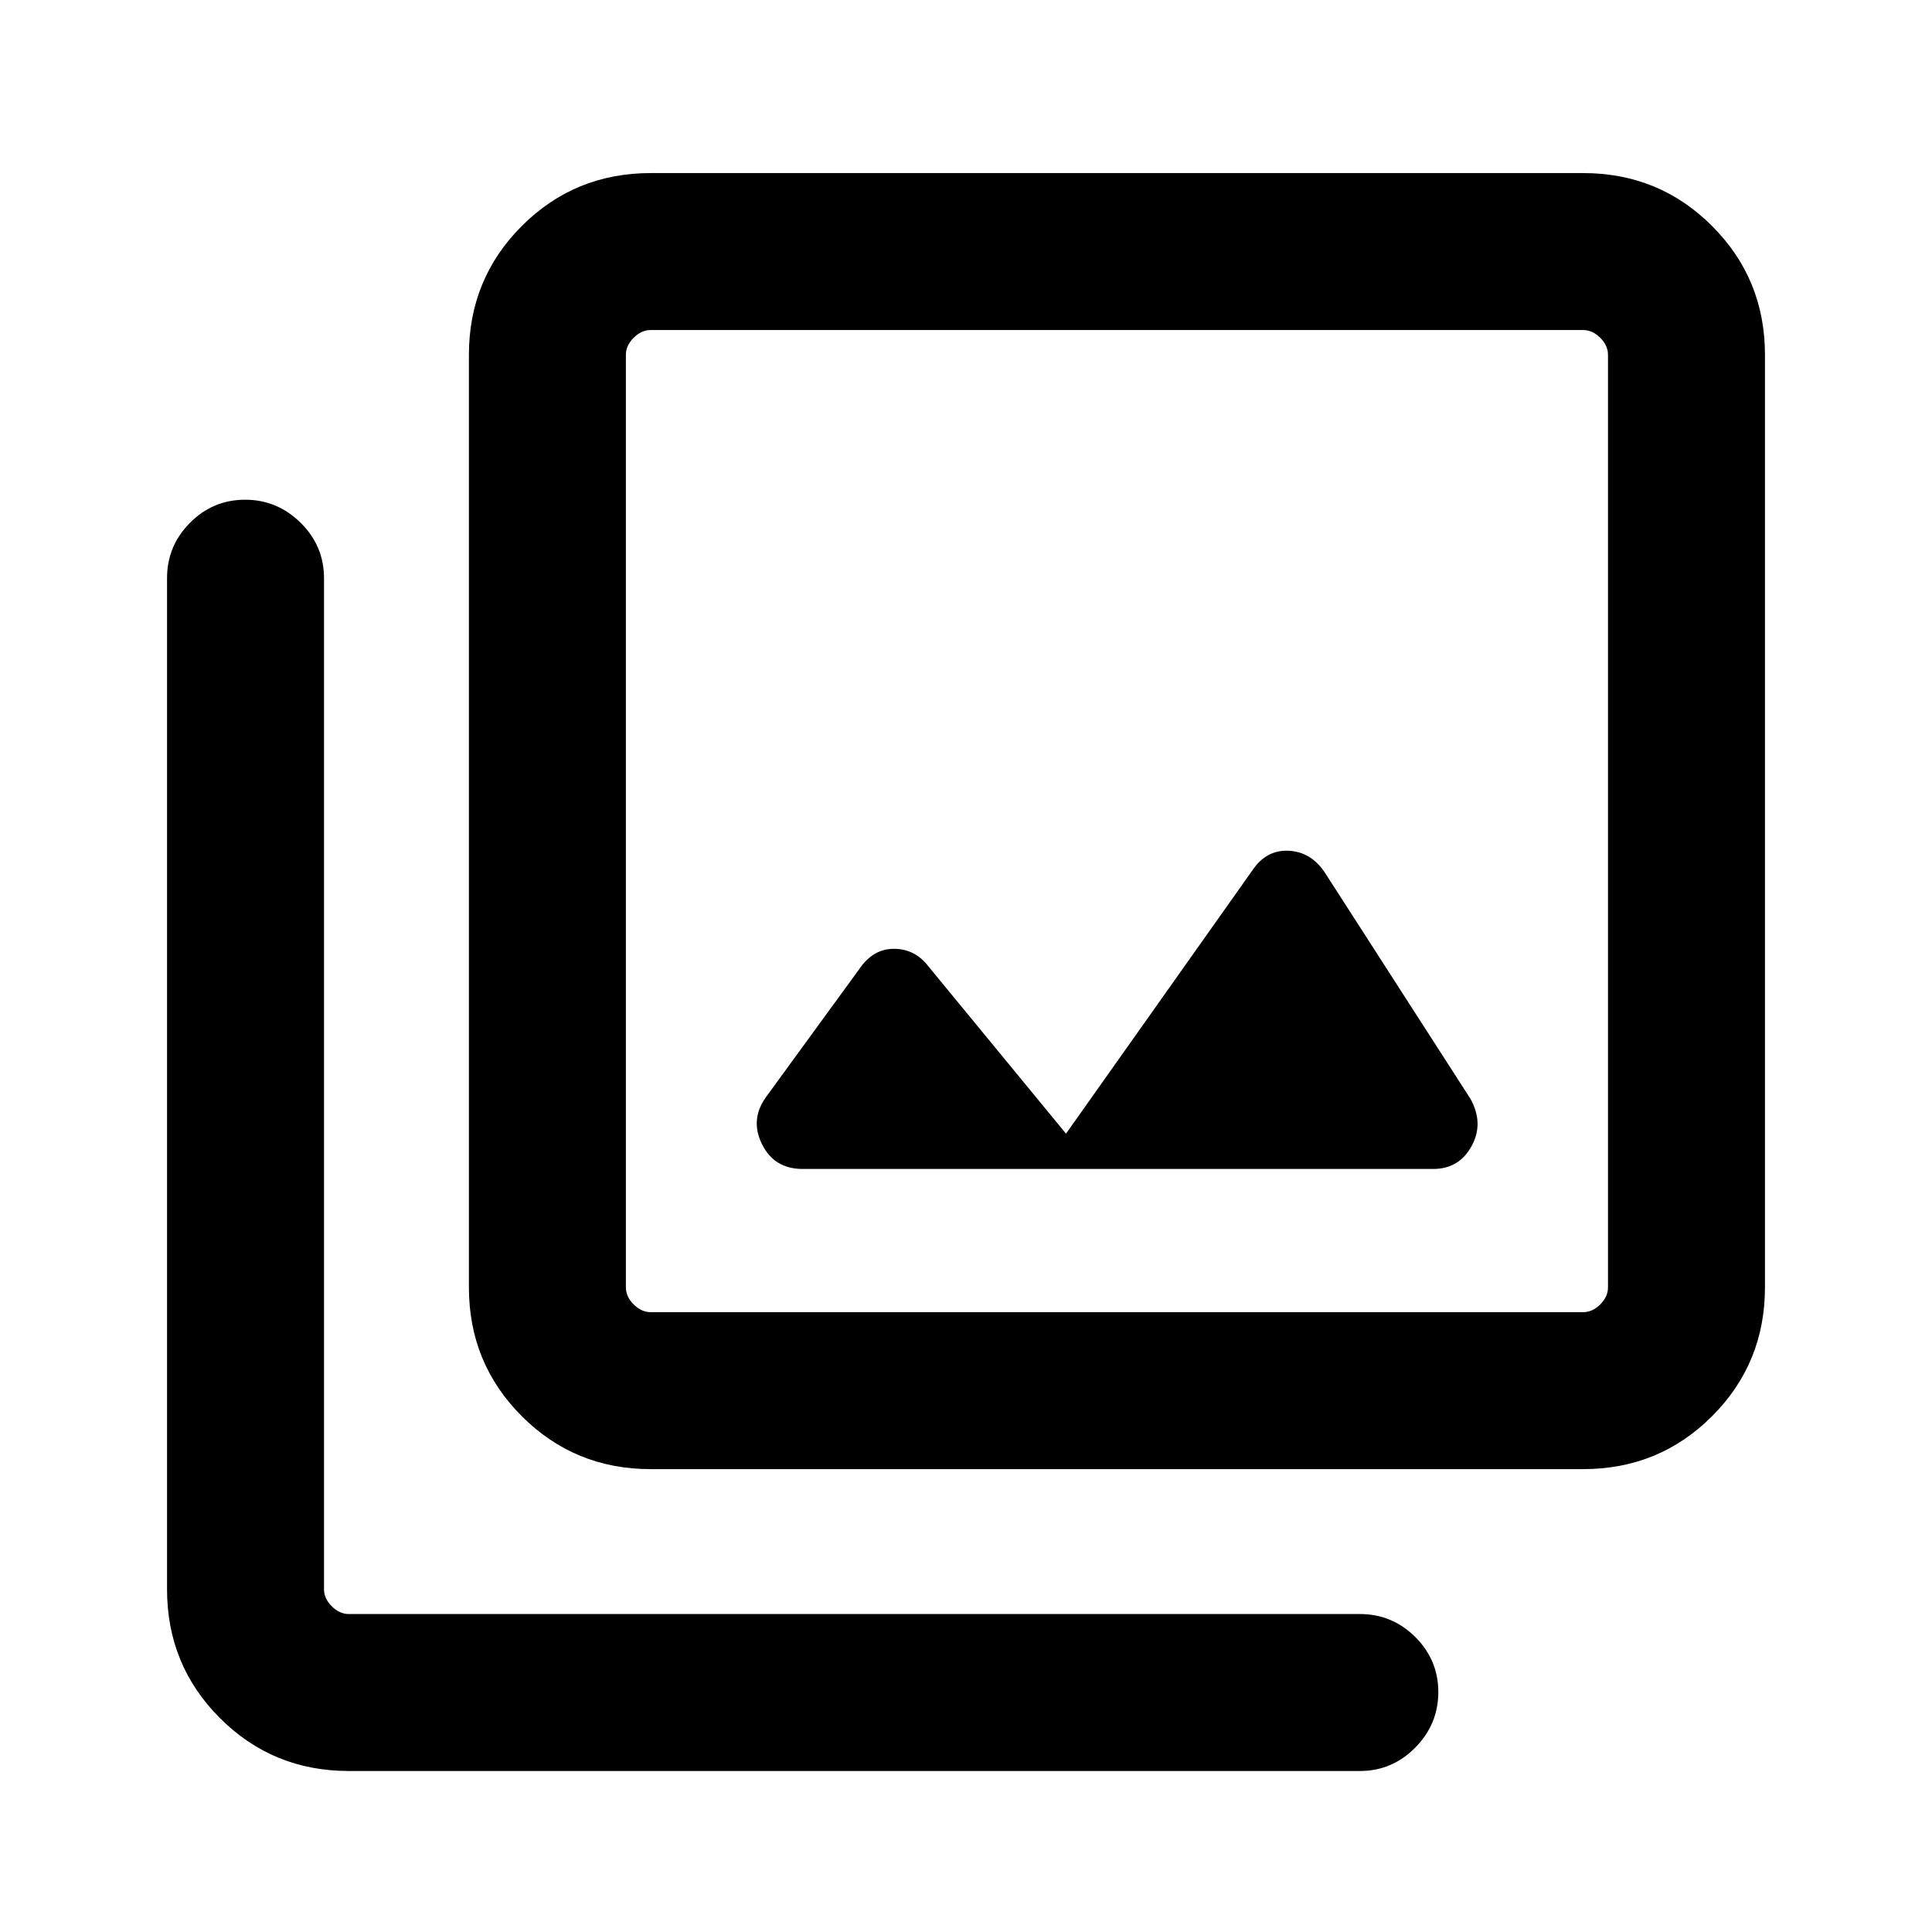 <svg xmlns="http://www.w3.org/2000/svg" height="20" viewBox="0 -960 960 960" width="20"><path d="m529.69-396.69-68.36-83.12q-6.7-8.73-17.16-8.73t-17.32 10.23l-46.08 63.23q-8.23 11.23-2.16 23.58 6.07 12.35 20.24 12.35h313.3q12.84 0 19.07-11.35 6.24-11.35-.61-23.58l-72.38-112.46q-6.87-10.23-17.96-10.73-11.1-.5-17.96 9.73l-92.62 130.85ZM323.31-230q-37.73 0-64.02-26.29T233-320.31v-463.38q0-37.73 26.29-64.02T323.31-874h463.38q37.73 0 64.02 26.29T877-783.69v463.38q0 37.73-26.29 64.02T786.69-230H323.31Zm0-78h463.38q4.62 0 8.46-3.85 3.85-3.84 3.85-8.46v-463.38q0-4.62-3.85-8.46-3.84-3.85-8.46-3.85H323.31q-4.62 0-8.46 3.85-3.85 3.84-3.85 8.46v463.38q0 4.62 3.85 8.46 3.84 3.85 8.46 3.85Zm-150 228q-37.73 0-64.02-26.29T83-170.31v-502.38q0-16.07 11.41-27.54 11.4-11.46 27.38-11.46 15.98 0 27.6 11.46Q161-688.76 161-672.69v502.38q0 4.62 3.85 8.46 3.84 3.85 8.46 3.85h502.38q16.07 0 27.54 11.4 11.46 11.41 11.46 27.39t-11.46 27.59Q691.76-80 675.69-80H173.31ZM311-796v488-488Z"/></svg>